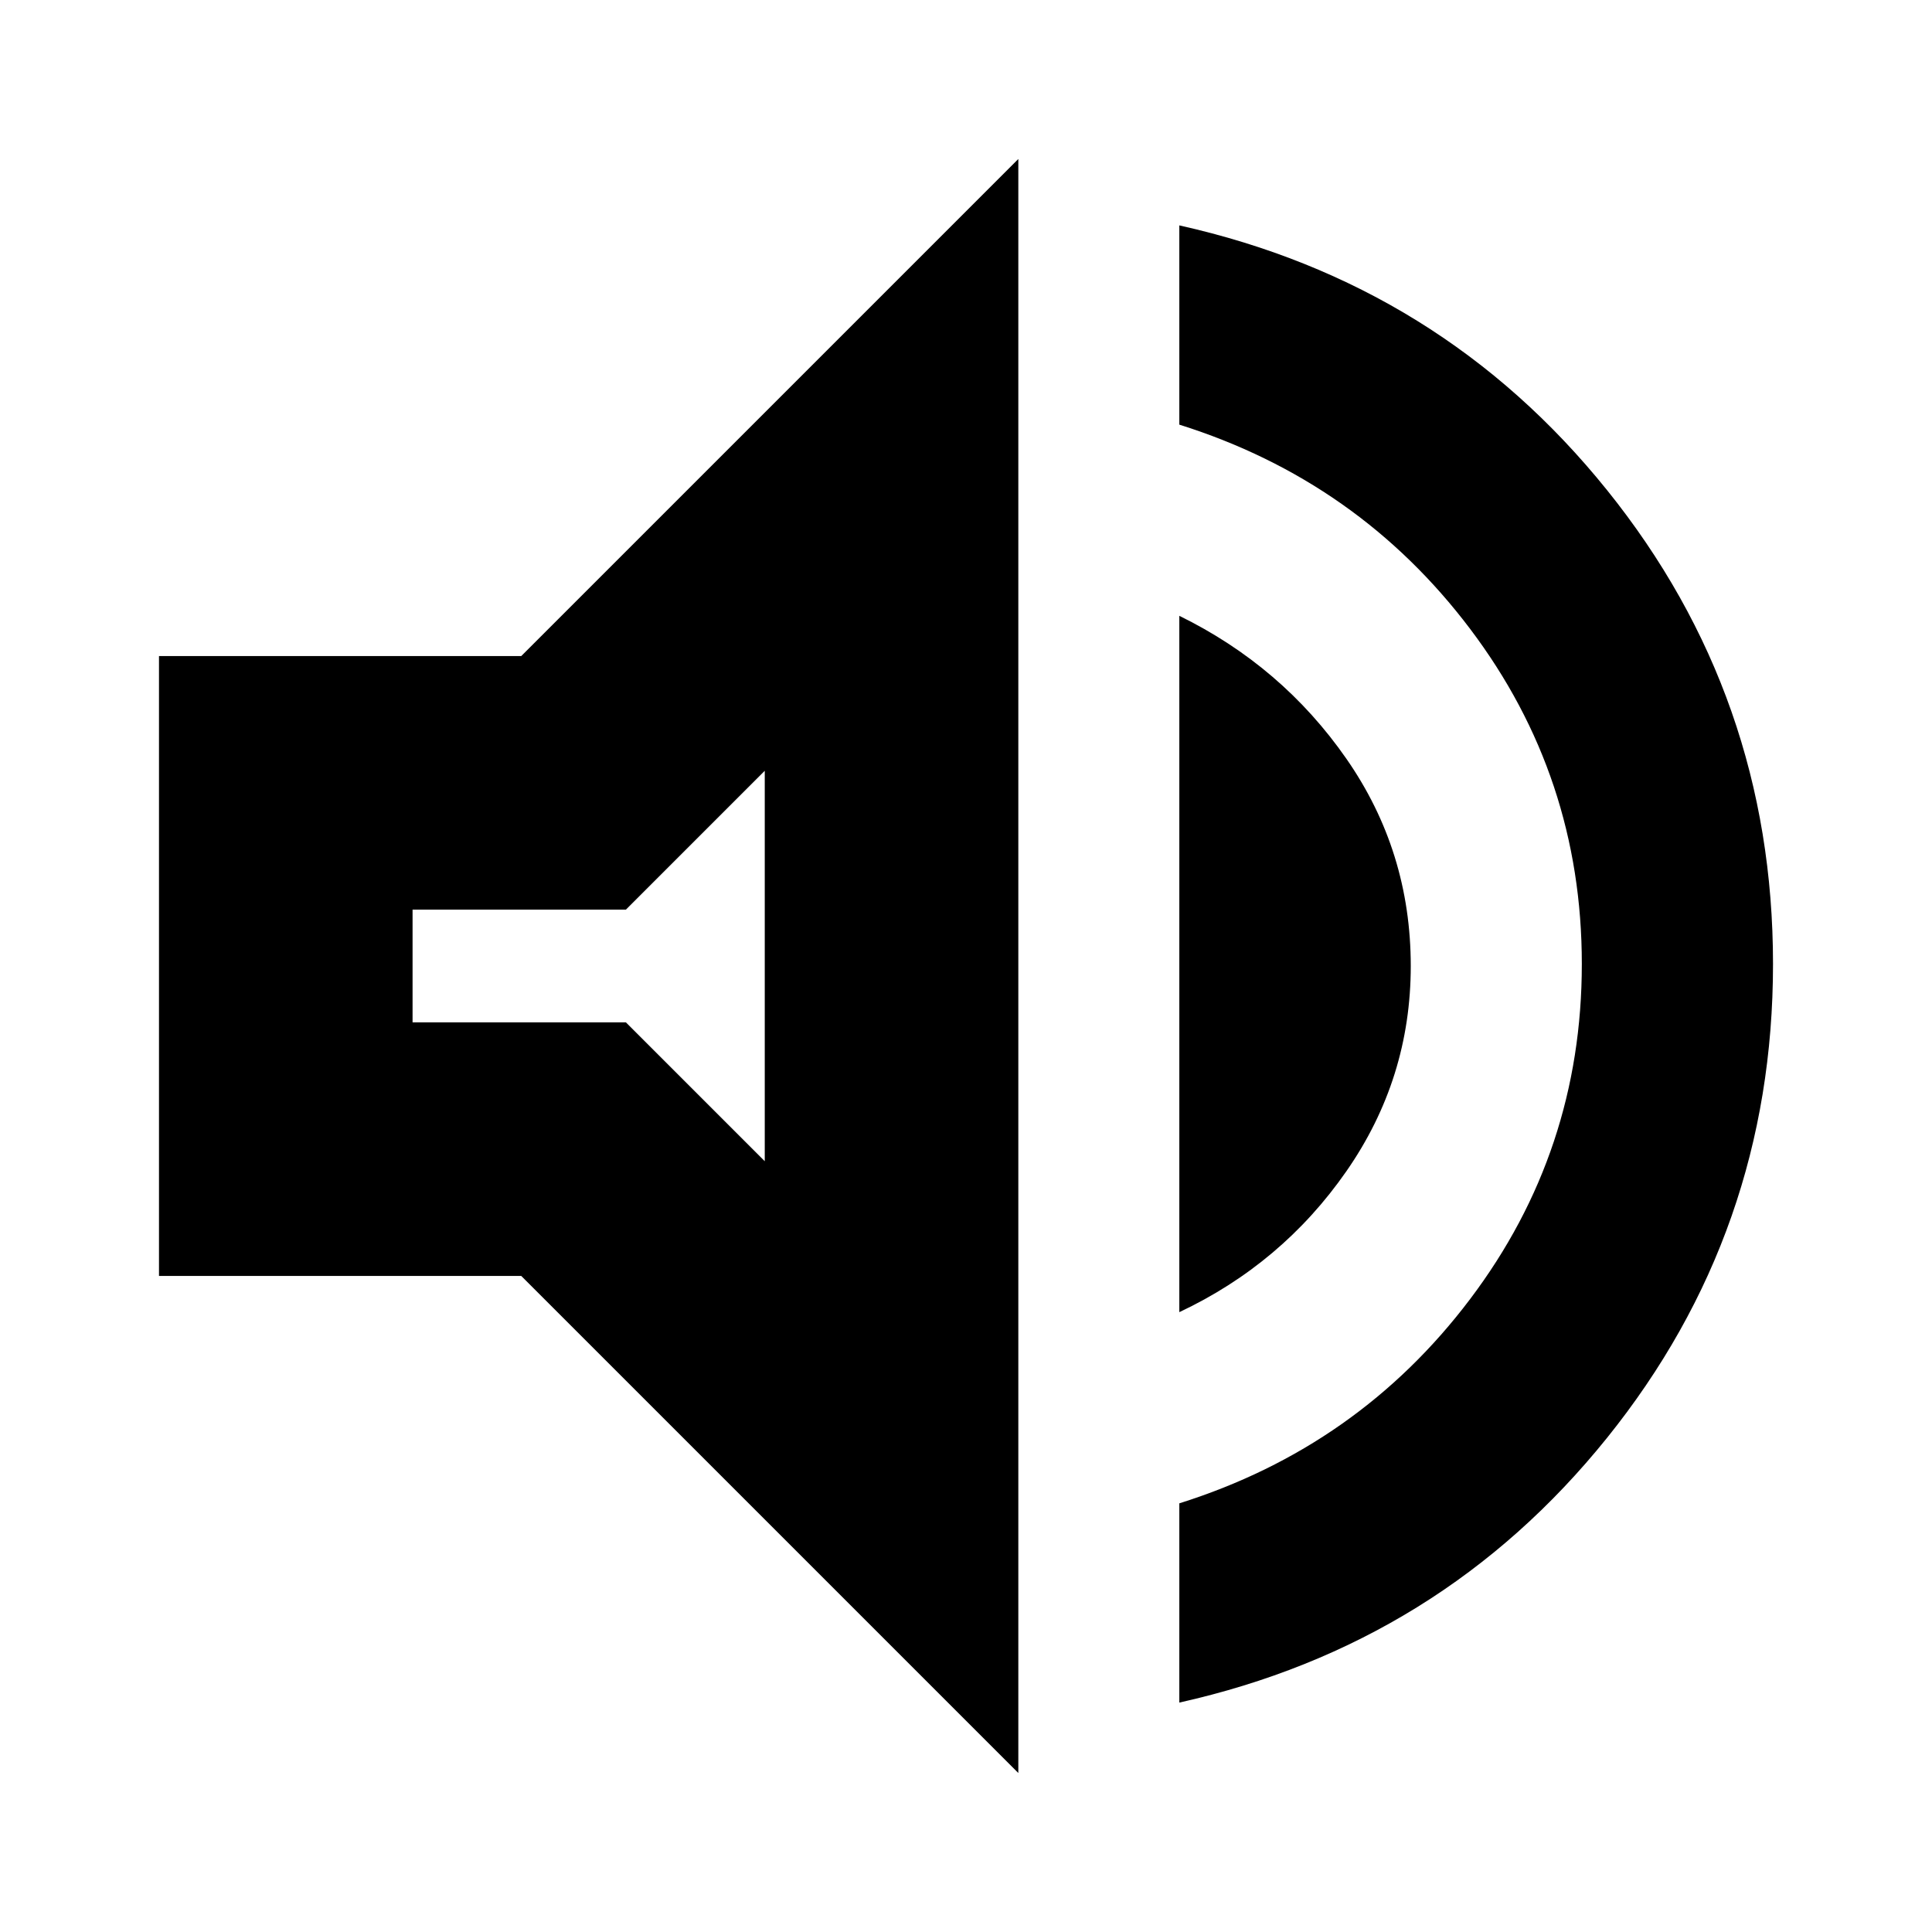 <svg xmlns="http://www.w3.org/2000/svg" height="24" viewBox="0 -960 960 960" width="24"><path d="M586-114v-99q89-28 144.5-101.5T786-481q0-93-55.5-166.5T586-749v-99q130 29 212.5 131.5T881-481q0 133-82.5 235.5T586-114ZM79-326v-308h180l247-247v802L259-326H79Zm507 18v-346q51 25 83 71t32 103q0 56-32 102t-83 70ZM380-577l-69 69H205v56h106l69 69v-194Zm-88 97Z"/></svg>